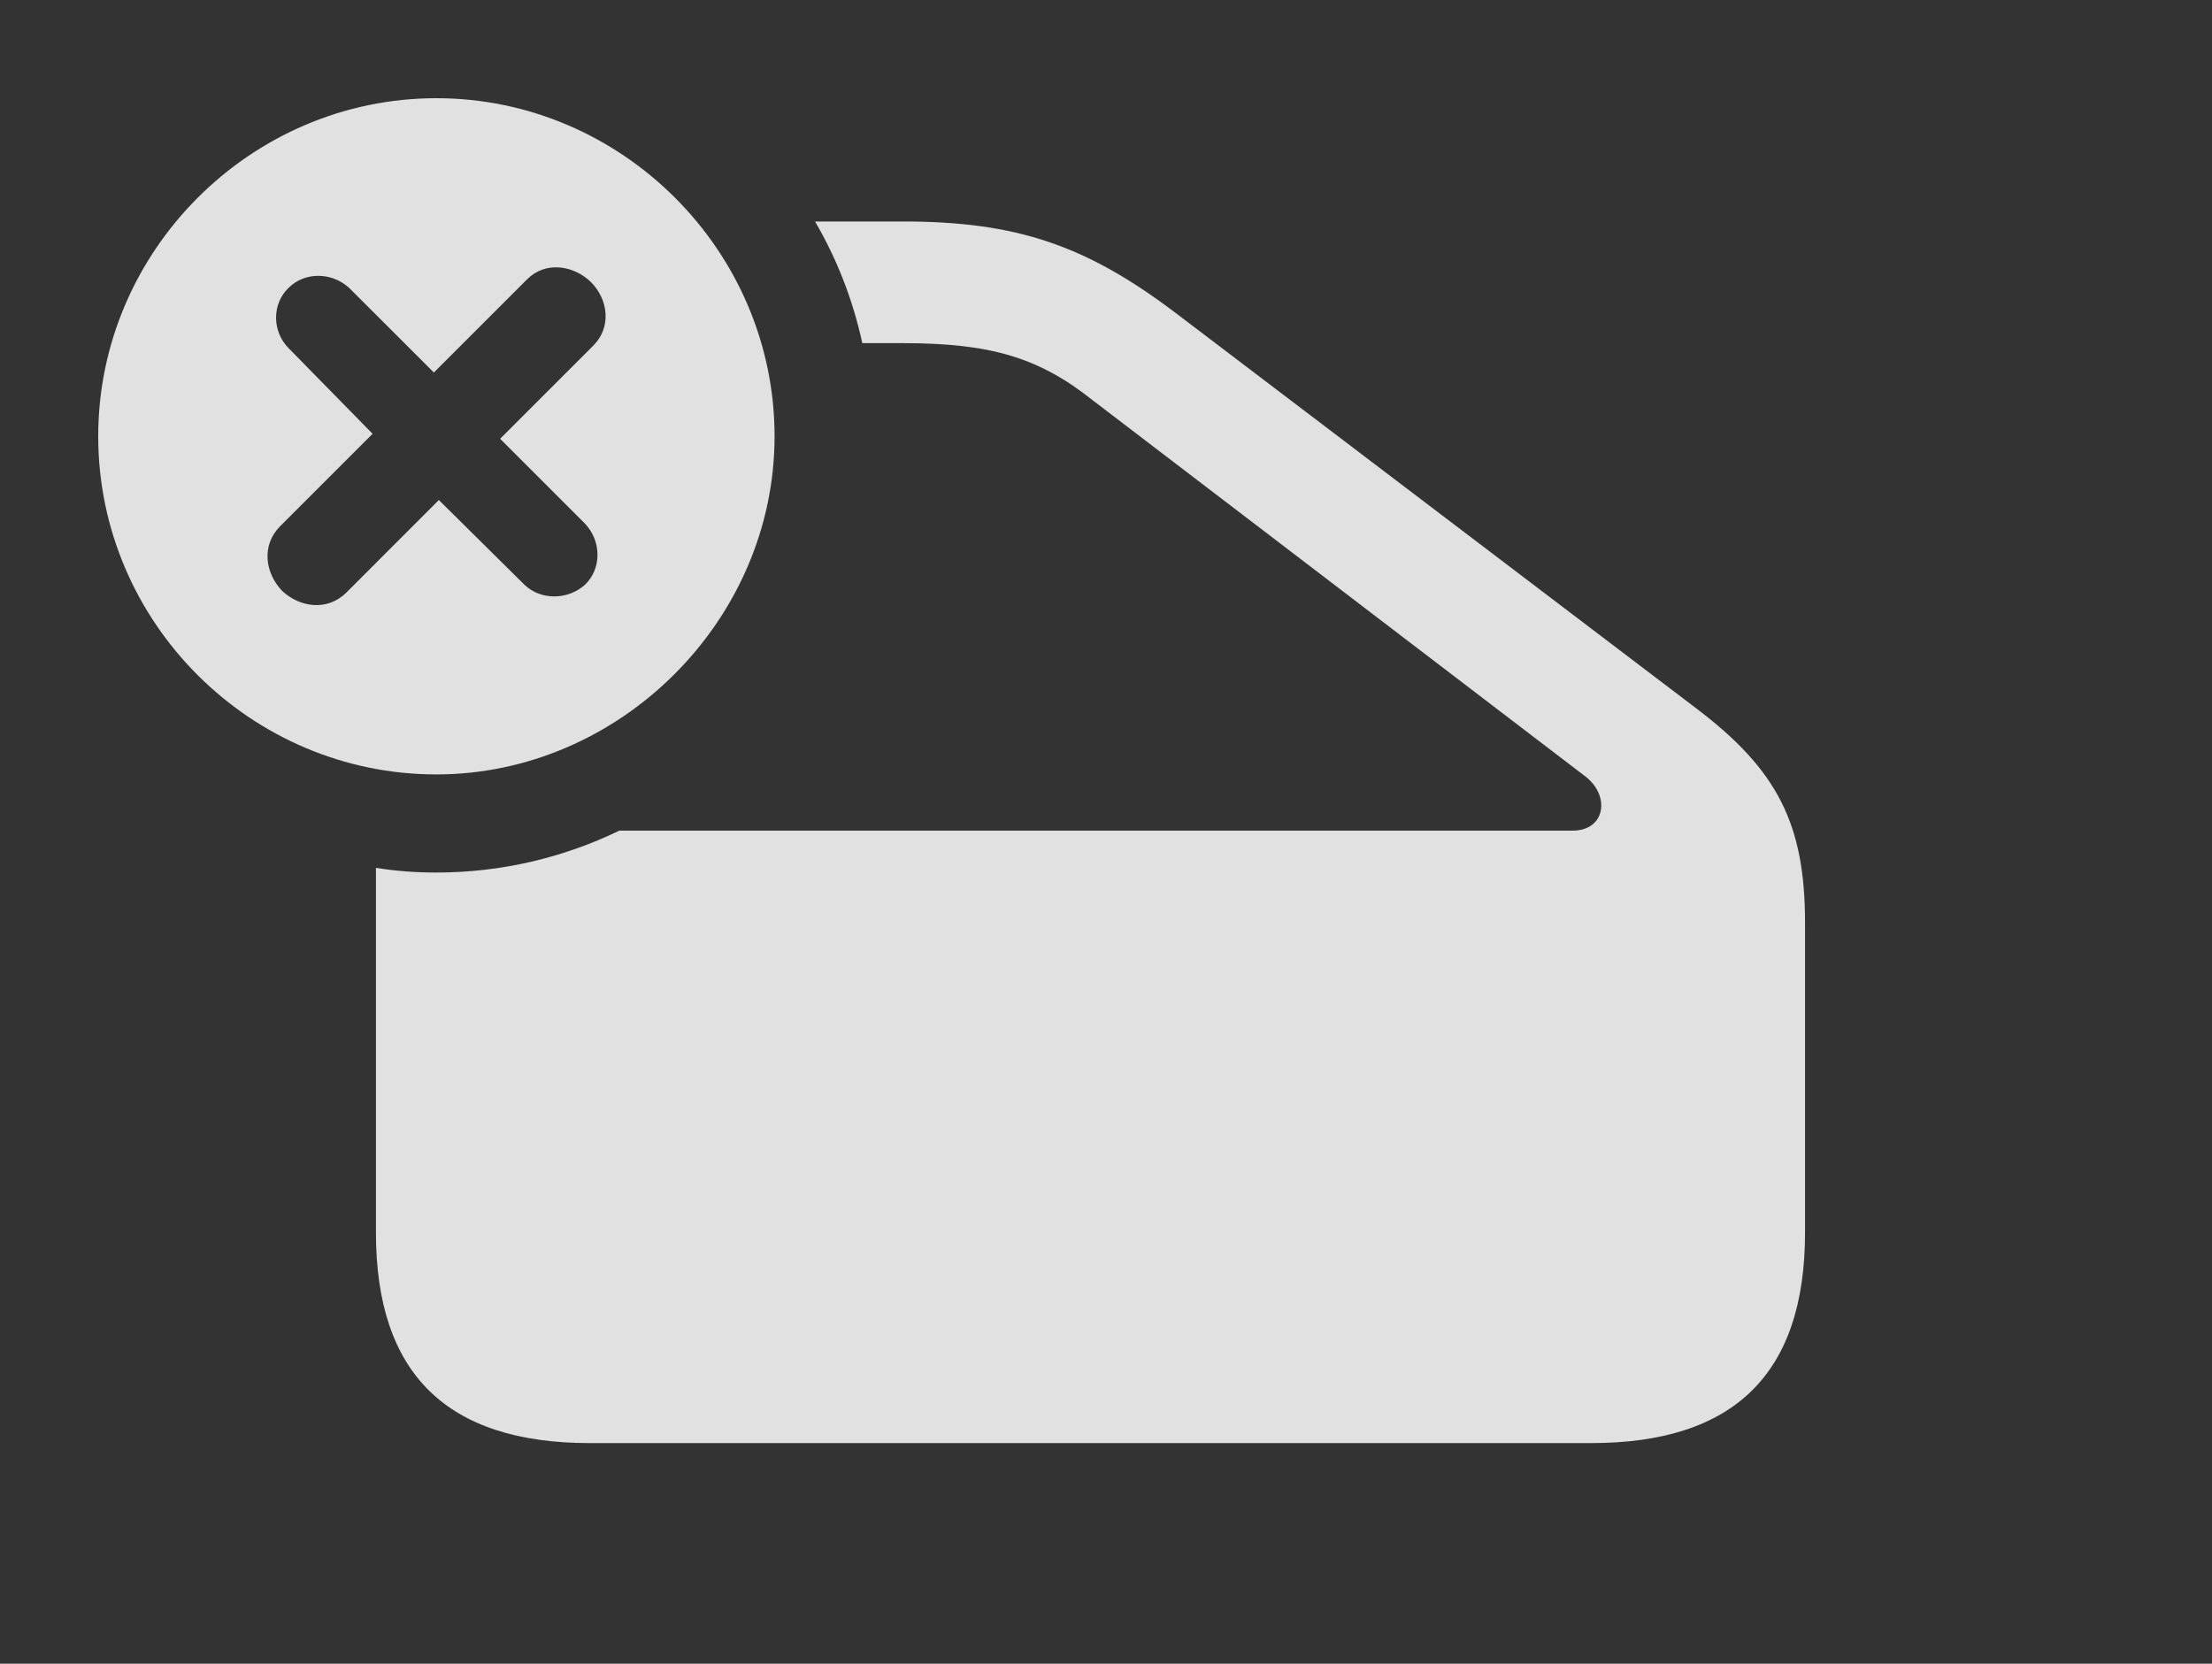 <?xml version="1.0" encoding="UTF-8"?>
<!--Generator: Apple Native CoreSVG 326-->
<!DOCTYPE svg
PUBLIC "-//W3C//DTD SVG 1.1//EN"
       "http://www.w3.org/Graphics/SVG/1.1/DTD/svg11.dtd">
<svg version="1.1" xmlns="http://www.w3.org/2000/svg" xmlns:xlink="http://www.w3.org/1999/xlink" viewBox="0 0 25.742 19.365">
 <rect x="0" y="0" width="25.742" height="19.365" fill="#333333" stroke="none"/>
 <g>
  <rect height="19.365" opacity="0" width="25.742" x="0" y="0"/>
  <path d="M13.682 3.643L19.736 8.242C20.693 8.965 21.006 9.6 21.006 10.742L21.006 14.346C21.006 15.986 20.186 16.797 18.516 16.797L6.865 16.797C5.195 16.797 4.375 15.986 4.375 14.346L4.375 10.101C4.604 10.139 4.839 10.156 5.078 10.156C5.836 10.156 6.559 9.982 7.208 9.668L18.301 9.668C18.682 9.668 18.74 9.268 18.457 9.043L12.715 4.658C12.09 4.16 11.523 3.994 10.508 3.994L10.035 3.994C9.926 3.49 9.739 3.013 9.485 2.578L10.508 2.578C11.826 2.578 12.637 2.852 13.682 3.643Z" fill="white" fill-opacity="0.85"/>
  <path d="M9.014 5.078C9.014 7.227 7.207 9.014 5.078 9.014C2.92 9.014 1.143 7.246 1.143 5.078C1.143 2.92 2.92 1.143 5.078 1.143C7.236 1.143 9.014 2.92 9.014 5.078ZM6.133 3.252L5.049 4.336L4.062 3.35C3.857 3.164 3.545 3.164 3.359 3.35C3.164 3.535 3.164 3.857 3.359 4.053L4.336 5.049L3.262 6.123C3.037 6.348 3.086 6.67 3.281 6.875C3.486 7.07 3.809 7.119 4.033 6.895L5.107 5.82L6.104 6.807C6.299 6.992 6.611 6.982 6.807 6.807C7.002 6.621 7.002 6.299 6.807 6.094L5.82 5.107L6.904 4.023C7.119 3.809 7.08 3.486 6.875 3.281C6.67 3.086 6.348 3.037 6.133 3.252Z" fill="white" fill-opacity="0.85"/>
 </g>
</svg>
